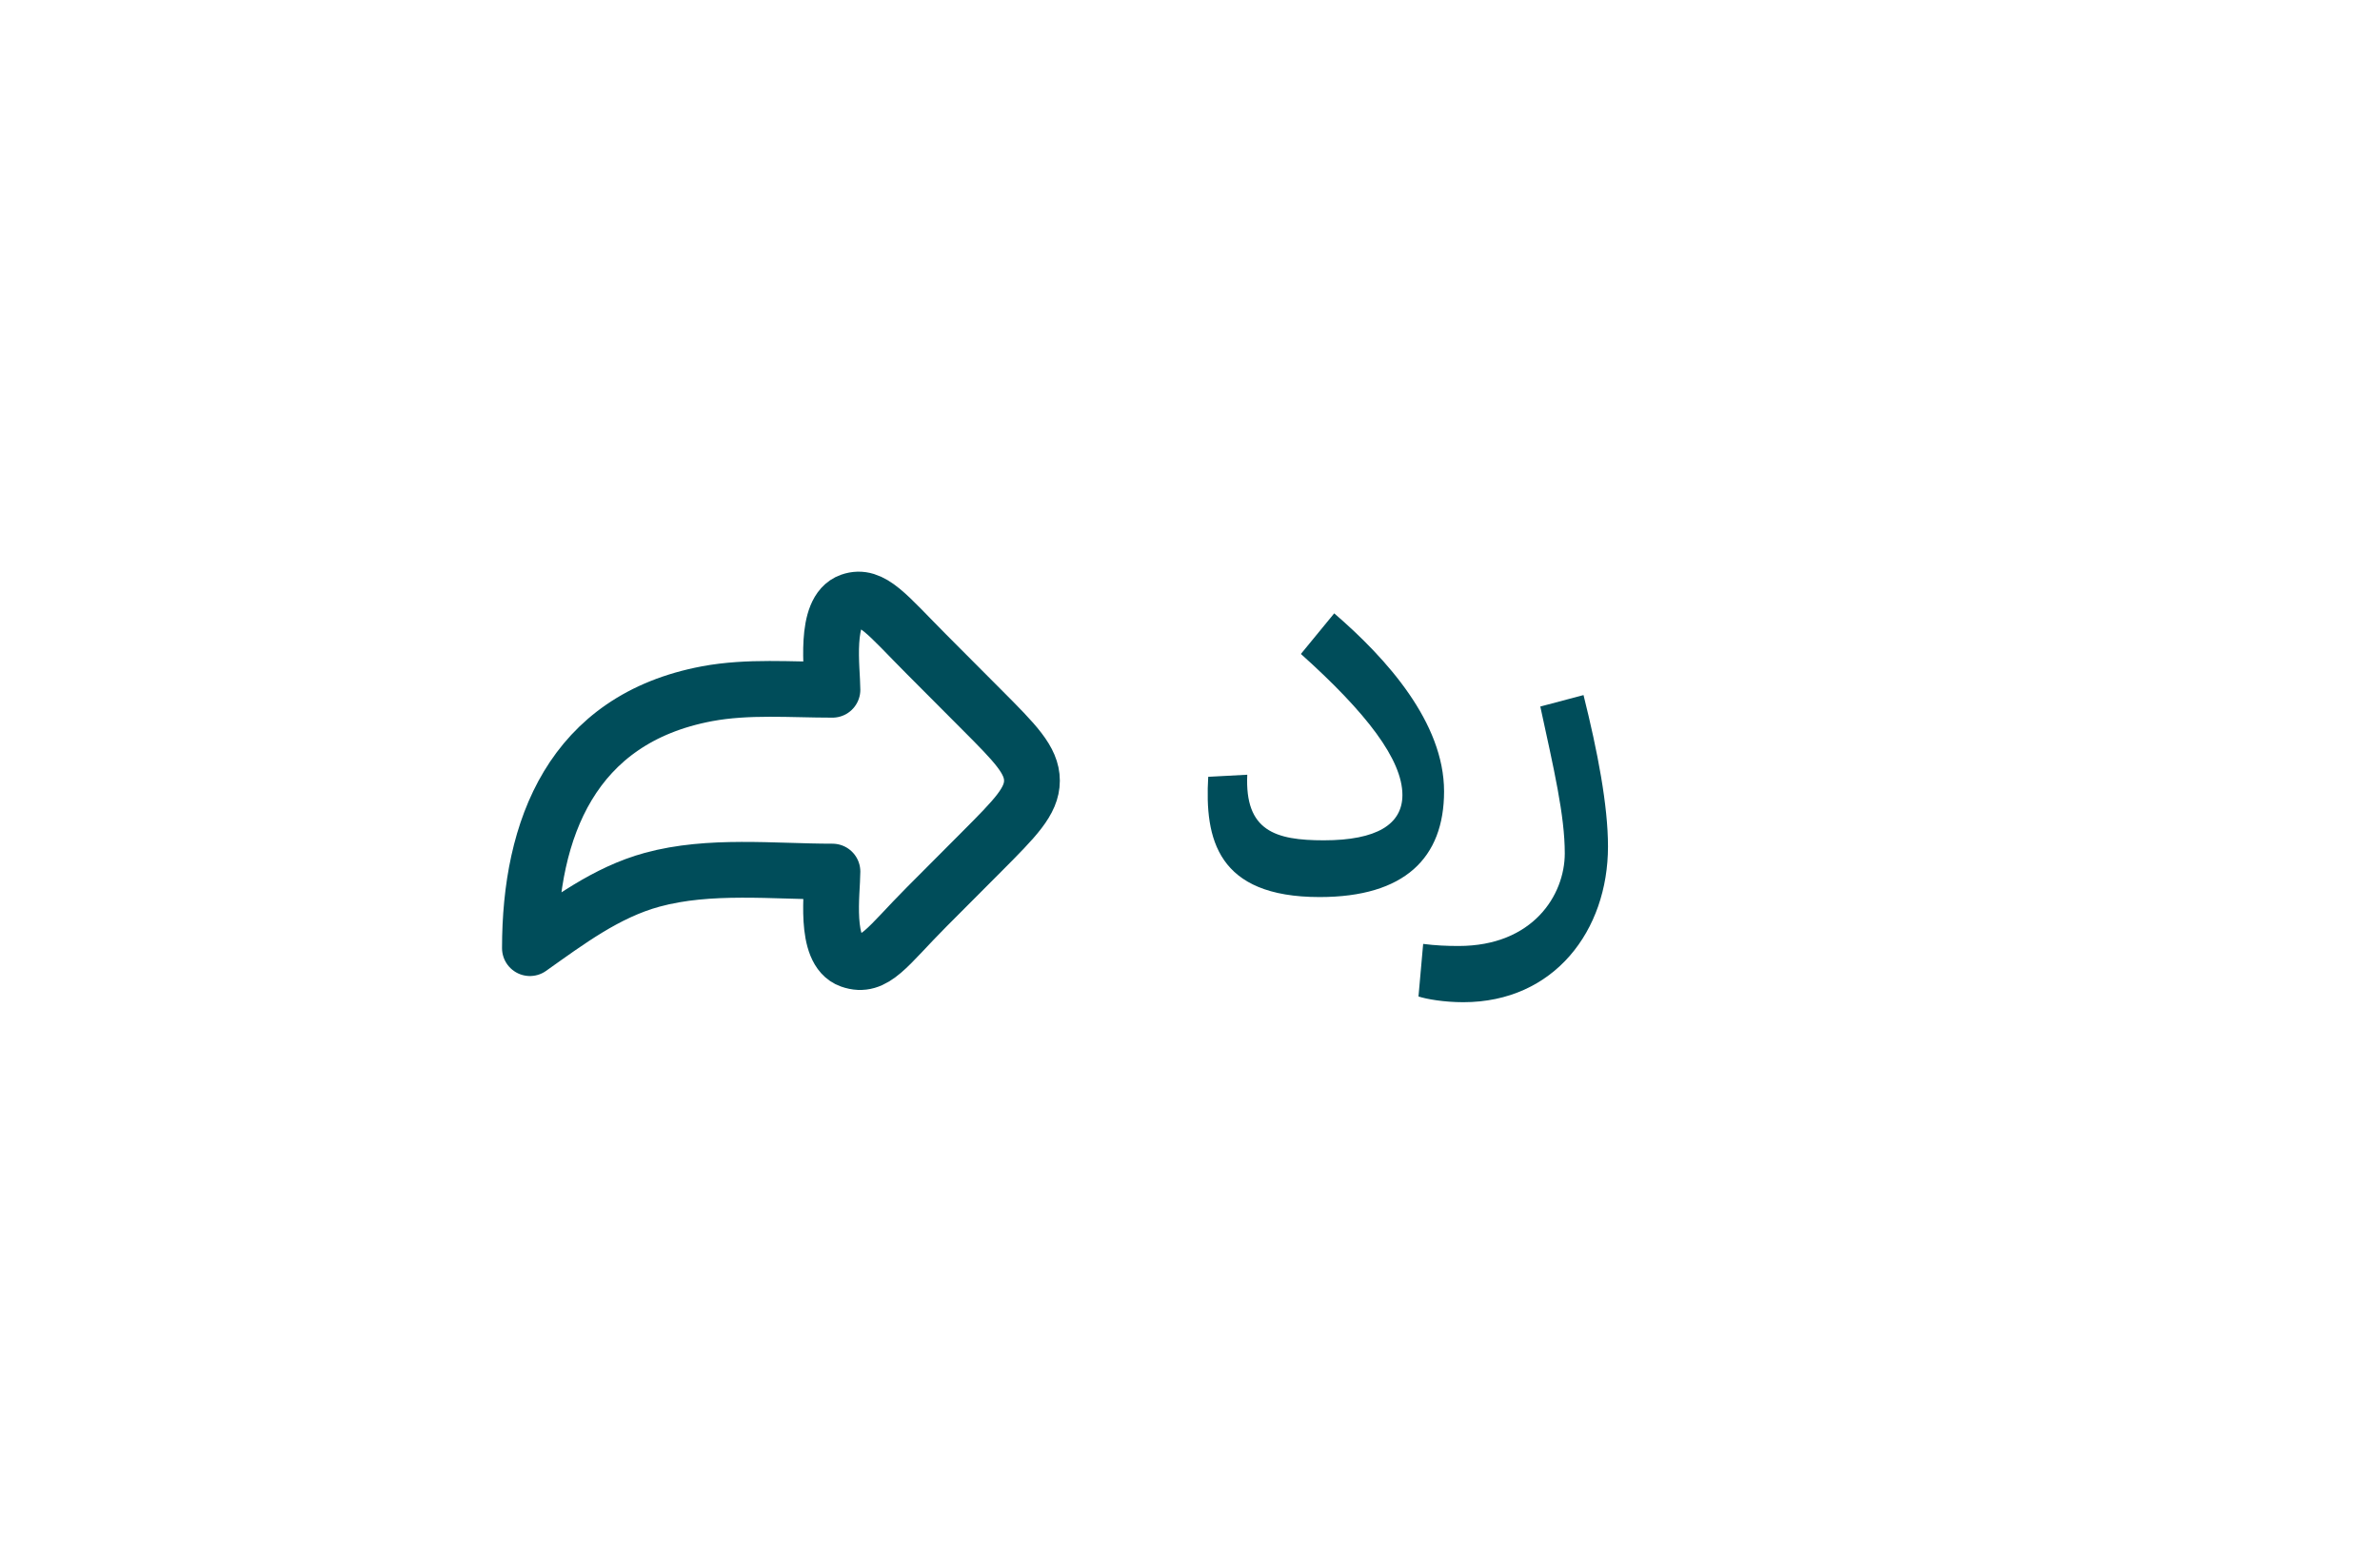 <svg width="64" height="42" viewBox="0 0 64 42" fill="none" xmlns="http://www.w3.org/2000/svg">
<path d="M26.394 19.081L24.92 17.602C23.858 16.536 23.442 15.963 22.866 16.165C22.149 16.418 22.385 18.013 22.385 18.551C21.27 18.551 20.111 18.452 19.012 18.658C15.384 19.34 14.25 22.287 14.25 25.5C15.277 24.773 16.303 23.998 17.537 23.661C19.077 23.24 20.798 23.441 22.385 23.441C22.385 23.979 22.149 25.574 22.866 25.826C23.518 26.056 23.858 25.456 24.92 24.39L26.394 22.911C27.298 22.003 27.75 21.55 27.75 20.996C27.75 20.442 27.298 19.988 26.394 19.081Z" stroke="#004D5A" stroke-width="1.5" stroke-linecap="round" stroke-linejoin="round"/>
<path d="M35.486 24.126C32.728 24.126 32.392 22.558 32.49 20.892L33.54 20.836C33.47 22.348 34.296 22.6 35.598 22.6C37.026 22.6 37.712 22.166 37.712 21.382C37.712 20.43 36.746 19.17 34.982 17.588L35.878 16.496C37.292 17.714 38.832 19.436 38.832 21.284C38.832 23.076 37.768 24.126 35.486 24.126ZM43.24 22.768C43.24 25.022 41.798 26.954 39.348 26.954C38.83 26.954 38.354 26.87 38.144 26.8L38.27 25.386C38.592 25.428 38.9 25.442 39.222 25.442C41.224 25.442 42.078 24.07 42.078 22.95C42.078 21.928 41.784 20.682 41.42 19.002L42.582 18.694C42.96 20.206 43.24 21.662 43.24 22.768Z" fill="#004D5A"/>
</svg>
